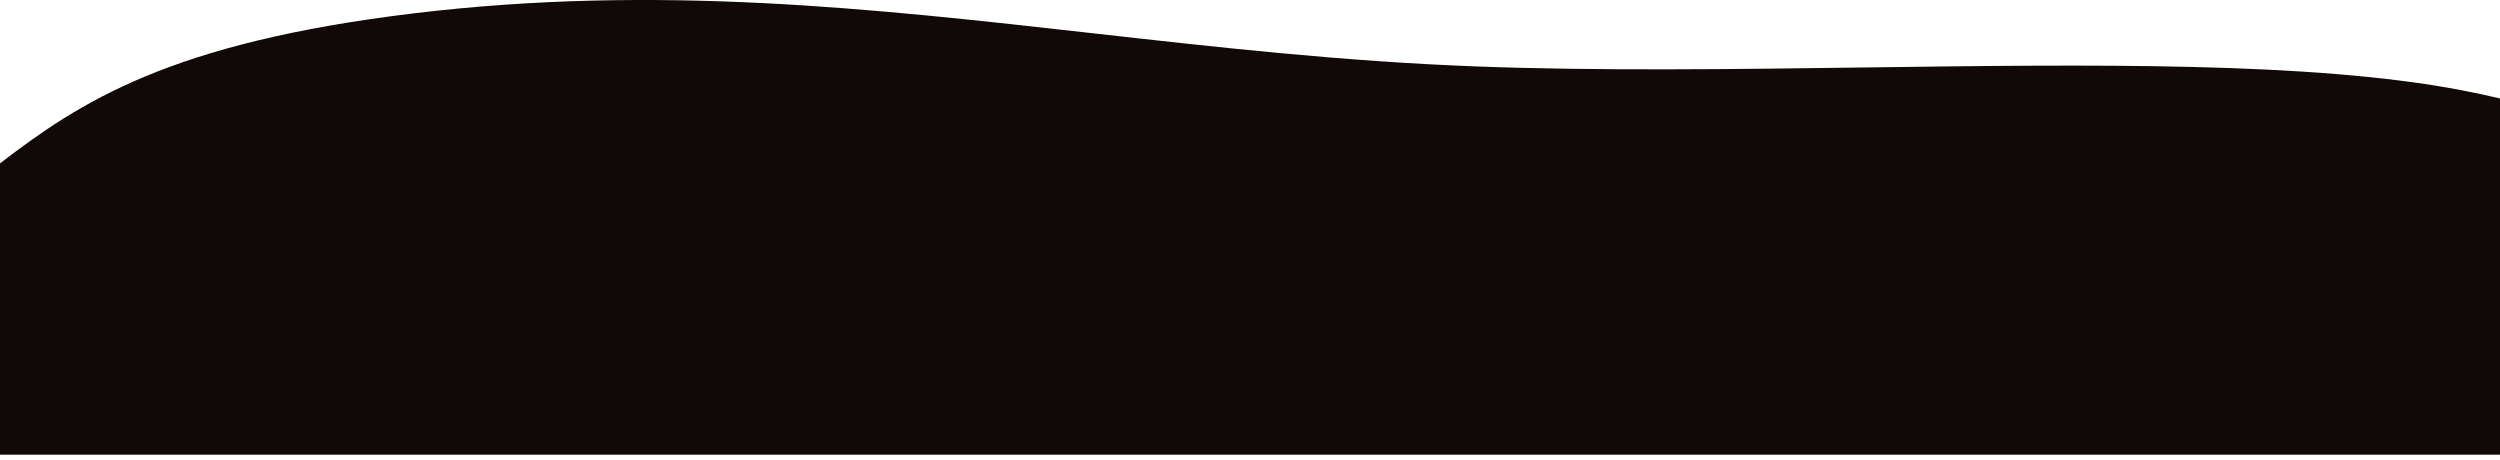 <svg width="391" height="72" viewBox="0 0 391 72" fill="none" xmlns="http://www.w3.org/2000/svg">
<path fill-rule="evenodd" clip-rule="evenodd" d="M391 15.4V71.107H0V25.552C12.547 15.938 26.585 6.657 64.898 2.066C102.753 -2.469 136.439 1.322 170.977 5.208C190.387 7.393 210.065 9.607 230.903 10.391C249.994 11.11 270.97 10.829 291.703 10.551C327.003 10.079 361.596 9.616 384.974 14.11C387.107 14.52 389.113 14.95 391 15.4Z" fill="#110808"/>
</svg>
